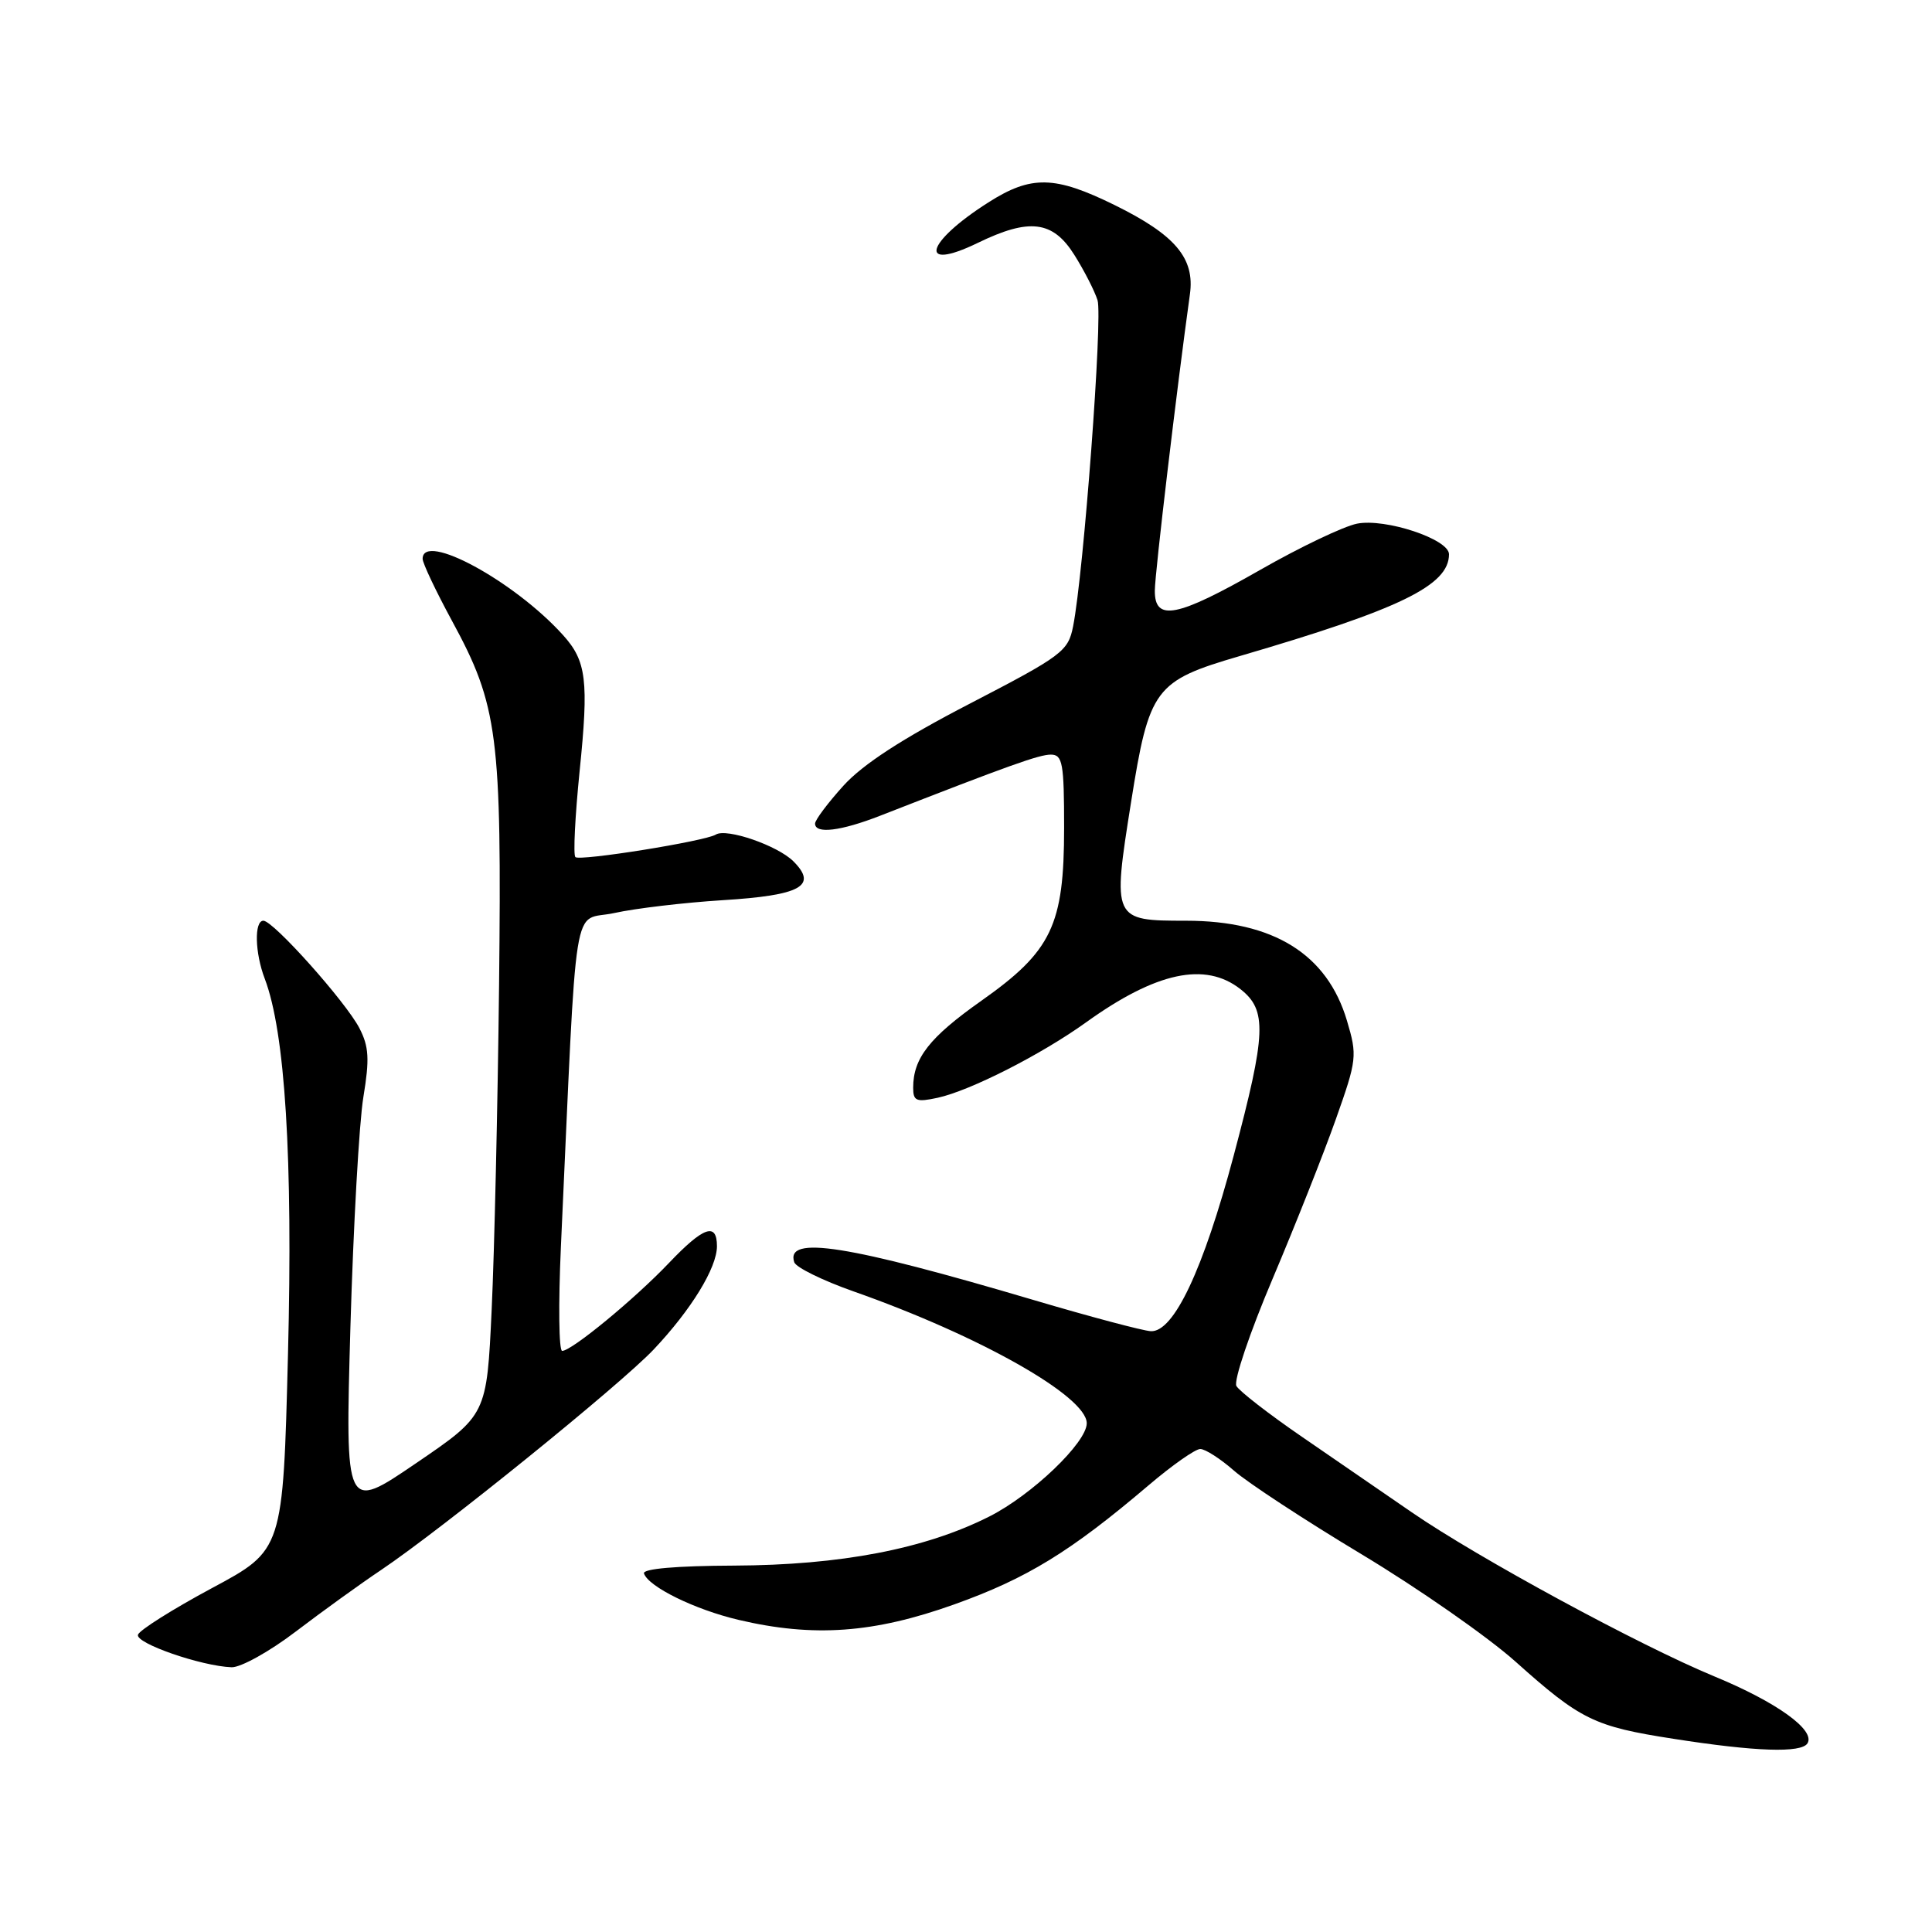 <?xml version="1.0" encoding="UTF-8" standalone="no"?>
<!DOCTYPE svg PUBLIC "-//W3C//DTD SVG 1.1//EN" "http://www.w3.org/Graphics/SVG/1.1/DTD/svg11.dtd" >
<svg xmlns="http://www.w3.org/2000/svg" xmlns:xlink="http://www.w3.org/1999/xlink" version="1.1" viewBox="0 0 256 256">
 <g >
 <path fill="currentColor"
d=" M 239.50 231.00 C 240.58 229.25 235.42 225.54 227.18 222.14 C 217.26 218.04 195.85 206.43 187.07 200.39 C 183.46 197.91 176.90 193.40 172.51 190.38 C 168.11 187.36 164.21 184.33 163.83 183.65 C 163.44 182.97 165.60 176.58 168.62 169.46 C 171.64 162.33 175.41 152.81 177.01 148.29 C 179.80 140.42 179.86 139.88 178.48 135.25 C 175.86 126.42 168.74 122.00 157.15 122.00 C 147.43 122.00 147.39 121.91 149.87 106.30 C 152.27 91.19 152.99 90.23 164.28 86.93 C 185.55 80.71 192.00 77.57 192.00 73.44 C 192.00 71.44 183.55 68.64 179.80 69.39 C 178.02 69.75 172.25 72.50 166.97 75.52 C 155.93 81.82 152.99 82.40 153.02 78.25 C 153.03 75.95 155.96 51.28 157.67 38.99 C 158.34 34.21 155.73 31.13 147.69 27.17 C 139.76 23.27 136.64 23.20 130.95 26.83 C 122.59 32.15 121.57 36.06 129.55 32.19 C 136.39 28.86 139.50 29.24 142.34 33.75 C 143.64 35.81 145.03 38.52 145.43 39.78 C 146.13 41.99 143.59 75.95 142.19 83.00 C 141.54 86.30 140.75 86.89 128.50 93.24 C 119.56 97.87 114.33 101.27 111.75 104.12 C 109.69 106.40 108.00 108.65 108.00 109.13 C 108.00 110.54 111.39 110.13 116.62 108.09 C 133.78 101.39 137.69 99.99 139.25 99.99 C 140.80 100.00 141.00 101.13 141.00 109.68 C 141.00 122.60 139.36 126.03 130.03 132.61 C 123.16 137.46 121.00 140.21 121.00 144.13 C 121.00 145.90 121.42 146.07 124.25 145.46 C 128.55 144.52 137.95 139.75 143.92 135.46 C 153.19 128.80 159.70 127.40 164.37 131.07 C 167.91 133.86 167.79 136.88 163.48 153.09 C 159.44 168.26 155.52 176.56 152.48 176.39 C 151.39 176.32 144.43 174.47 137.00 172.27 C 112.27 164.95 104.06 163.65 105.24 167.25 C 105.47 167.94 109.00 169.67 113.08 171.11 C 129.79 176.99 144.00 185.02 144.00 188.59 C 144.00 191.15 136.71 198.12 131.06 200.96 C 122.55 205.25 111.38 207.39 97.25 207.45 C 89.63 207.48 85.13 207.87 85.33 208.49 C 85.92 210.26 92.08 213.28 97.86 214.64 C 107.79 216.98 115.78 216.41 126.45 212.59 C 136.07 209.15 141.83 205.62 152.17 196.83 C 155.29 194.17 158.38 192.00 159.04 192.00 C 159.70 192.00 161.71 193.29 163.51 194.87 C 165.30 196.45 172.93 201.45 180.45 205.97 C 187.98 210.50 197.14 216.89 200.82 220.18 C 209.45 227.90 211.23 228.77 221.74 230.40 C 232.59 232.10 238.69 232.31 239.50 231.00 Z  M 39.19 216.19 C 42.66 213.55 47.75 209.87 50.50 208.03 C 58.56 202.61 82.14 183.53 86.60 178.83 C 91.59 173.55 95.00 167.99 95.00 165.13 C 95.00 161.92 93.22 162.54 88.64 167.35 C 84.08 172.14 75.75 179.00 74.49 179.00 C 74.05 179.00 73.98 172.81 74.32 165.25 C 76.53 117.14 75.71 122.23 81.40 120.98 C 84.21 120.36 90.66 119.60 95.75 119.28 C 106.13 118.64 108.39 117.39 105.13 114.13 C 103.04 112.04 96.29 109.71 94.86 110.58 C 93.44 111.47 76.80 114.13 76.24 113.57 C 75.94 113.28 76.20 108.16 76.80 102.20 C 78.03 90.19 77.71 87.59 74.61 84.16 C 68.18 77.02 56.00 70.40 56.00 74.05 C 56.00 74.62 57.76 78.34 59.91 82.30 C 65.99 93.49 66.49 97.41 66.13 130.50 C 65.95 146.45 65.51 165.80 65.15 173.50 C 64.50 187.50 64.50 187.50 55.12 193.89 C 45.74 200.28 45.74 200.28 46.43 175.89 C 46.82 162.48 47.59 148.74 48.15 145.36 C 48.98 140.33 48.89 138.68 47.62 136.23 C 45.81 132.74 36.22 122.00 34.90 122.00 C 33.67 122.00 33.77 126.26 35.08 129.68 C 37.78 136.77 38.82 153.45 38.16 179.44 C 37.50 205.39 37.50 205.39 28.07 210.44 C 22.88 213.23 18.48 216.00 18.28 216.61 C 17.92 217.74 26.66 220.77 30.69 220.92 C 31.89 220.96 35.72 218.84 39.19 216.19 Z "/>
</g>
</svg>